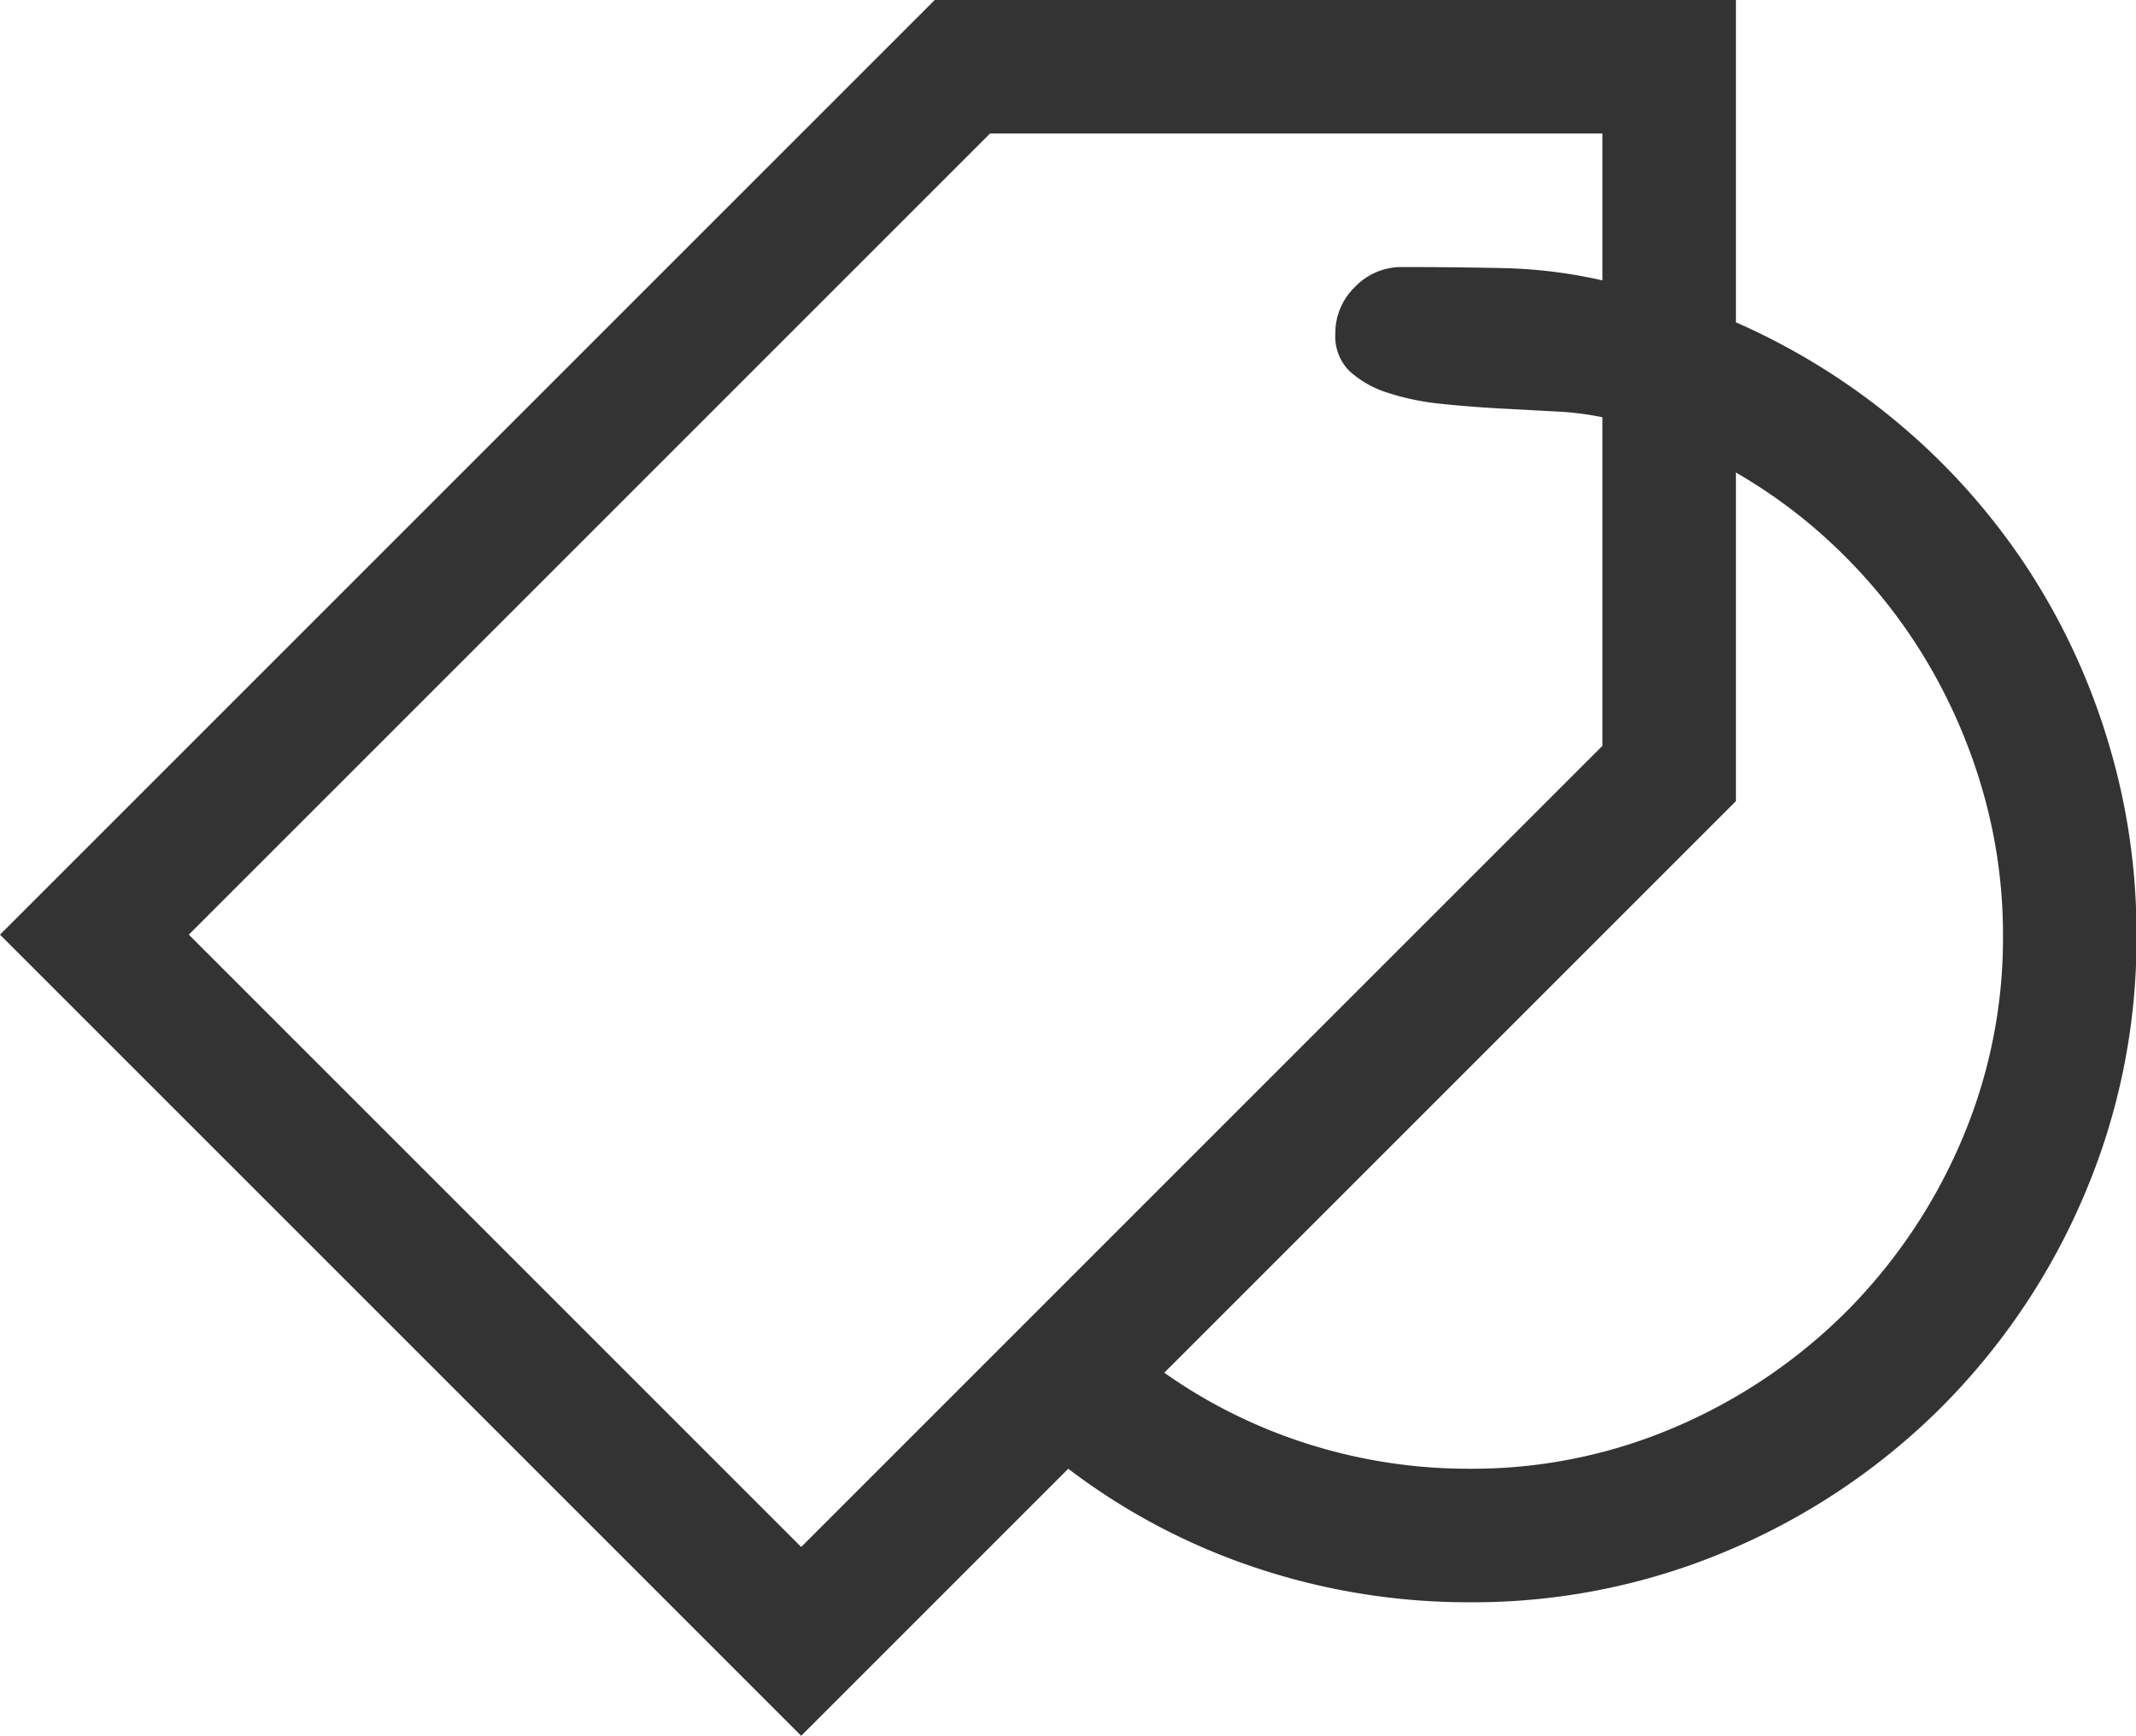 <?xml version="1.0" standalone="no"?><!DOCTYPE svg PUBLIC "-//W3C//DTD SVG 1.1//EN" "http://www.w3.org/Graphics/SVG/1.1/DTD/svg11.dtd"><svg t="1579766131954" class="icon" viewBox="0 0 1260 1024" version="1.1" xmlns="http://www.w3.org/2000/svg" p-id="4541" xmlns:xlink="http://www.w3.org/1999/xlink" width="246.094" height="200"><defs><style type="text/css"></style></defs><path d="M1024 190.149a399.439 399.439 0 0 1 97.831 61.204 392.428 392.428 0 0 1 74.437 84.283 394.398 394.398 0 0 1 47.262 101.849A389.986 389.986 0 0 1 1260.308 551.385a385.103 385.103 0 0 1-30.799 153.521 396.209 396.209 0 0 1-84.283 125.243 396.209 396.209 0 0 1-125.243 84.283A385.103 385.103 0 0 1 866.462 945.231a395.185 395.185 0 0 1-124.613-20.007A380.928 380.928 0 0 1 630.154 866.462l-157.538 157.538-472.615-472.615 551.385-551.385h472.615z m-551.385 722.471l472.615-472.615V246.154a173.292 173.292 0 0 0-27.097-3.387l-33.556-1.812q-17.566-0.945-34.737-2.757a148.322 148.322 0 0 1-31.114-6.459 60.731 60.731 0 0 1-22.449-12.603A28.751 28.751 0 0 1 787.692 196.923a37.888 37.888 0 0 1 11.658-27.727A37.888 37.888 0 0 1 827.077 157.538q30.169 0 59.392 0.63A289.871 289.871 0 0 1 945.231 165.415V78.769H583.995l-472.615 472.615zM866.462 866.462a303.34 303.34 0 0 0 122.486-24.891 321.457 321.457 0 0 0 100.037-67.663 321.457 321.457 0 0 0 67.663-100.037A303.34 303.34 0 0 0 1181.538 551.385a305.231 305.231 0 0 0-11.106-81.841 325.081 325.081 0 0 0-31.508-75.382 315.077 315.077 0 0 0-49.546-64.906 308.382 308.382 0 0 0-65.378-50.491V472.615l-337.211 337.211a307.83 307.83 0 0 0 85.15 42.142A313.108 313.108 0 0 0 866.462 866.462z" fill="#333333" p-id="4542"></path></svg>